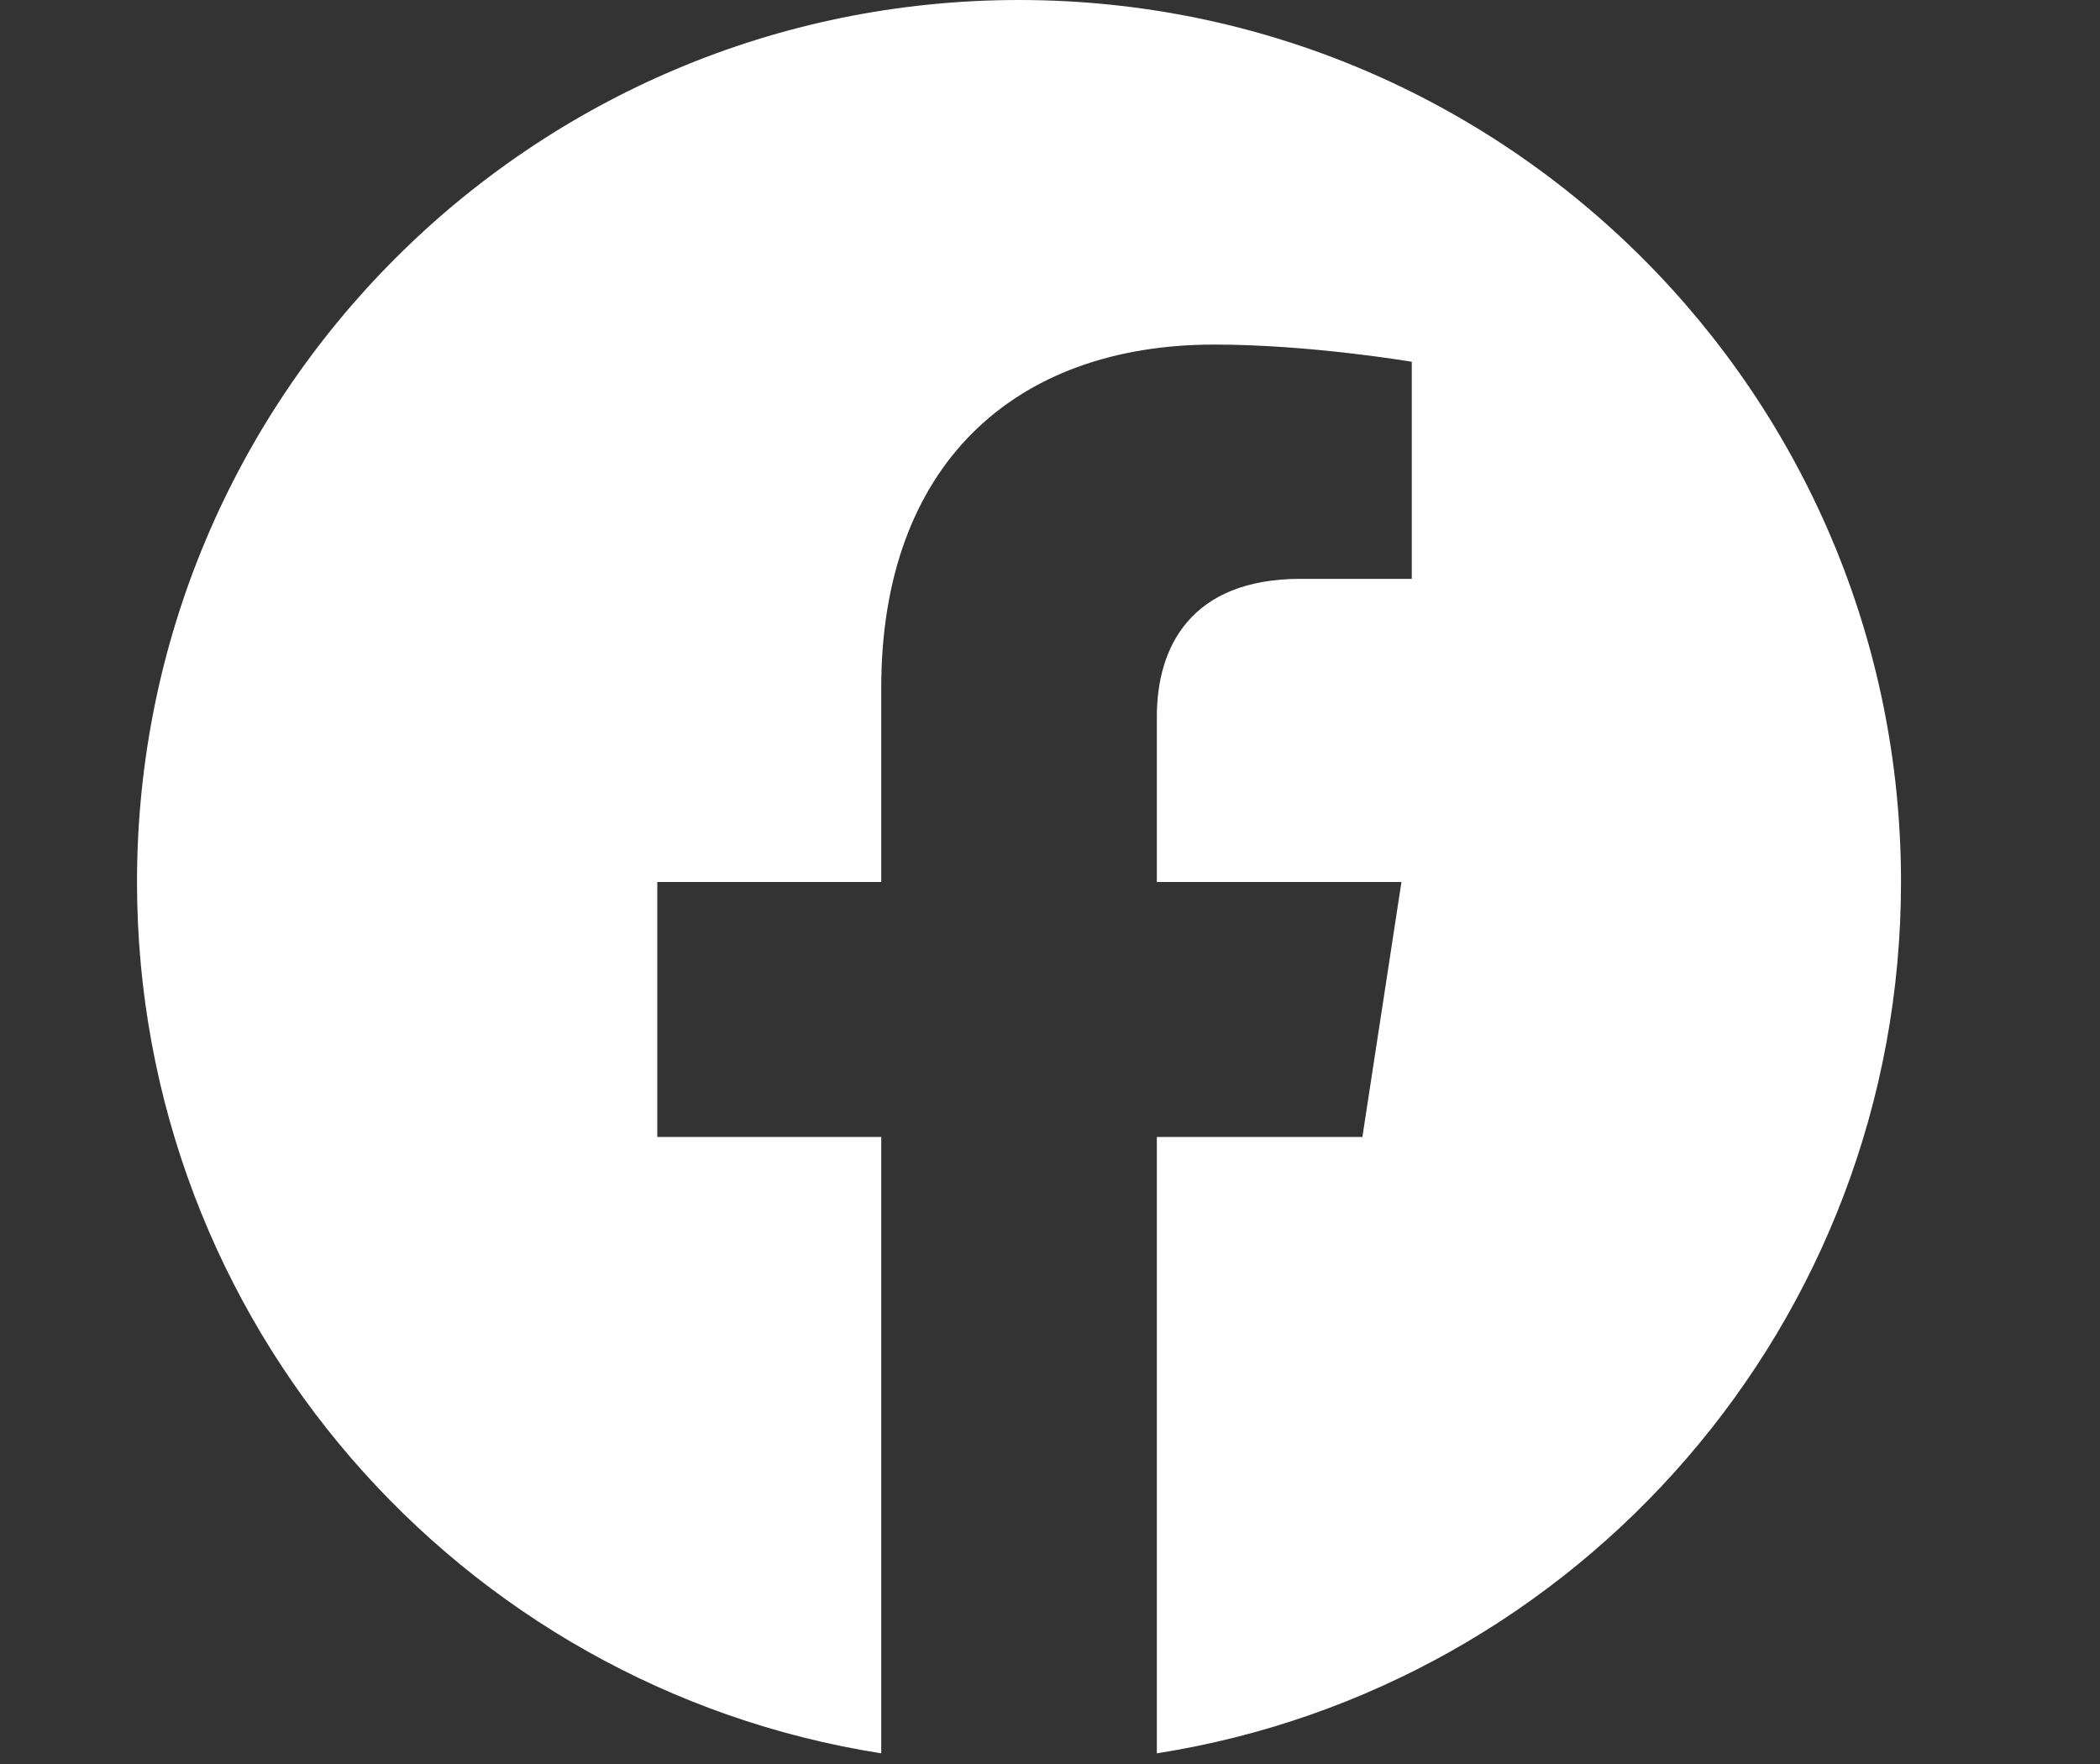 <svg width="25" height="21" viewBox="0 0 25 21" fill="white" xmlns="http://www.w3.org/2000/svg" data-di-rand="1723458967045">
    <rect x="0" y="0" width="25" height="21" fill="#333333" stroke="none"/>
    <path d="M22.631 10.5C22.631 4.701 17.93 0 12.131 0C6.332 0 1.631 4.701 1.631 10.5C1.631 15.741 5.471 20.085 10.491 20.873V13.535H7.825V10.5H10.491V8.187C10.491 5.555 12.058 4.102 14.457 4.102C15.605 4.102 16.807 4.307 16.807 4.307V6.891H15.483C14.179 6.891 13.772 7.7 13.772 8.53V10.5H16.684L16.219 13.535H13.772V20.873C18.792 20.085 22.631 15.741 22.631 10.5Z" fill="white"></path>
</svg>